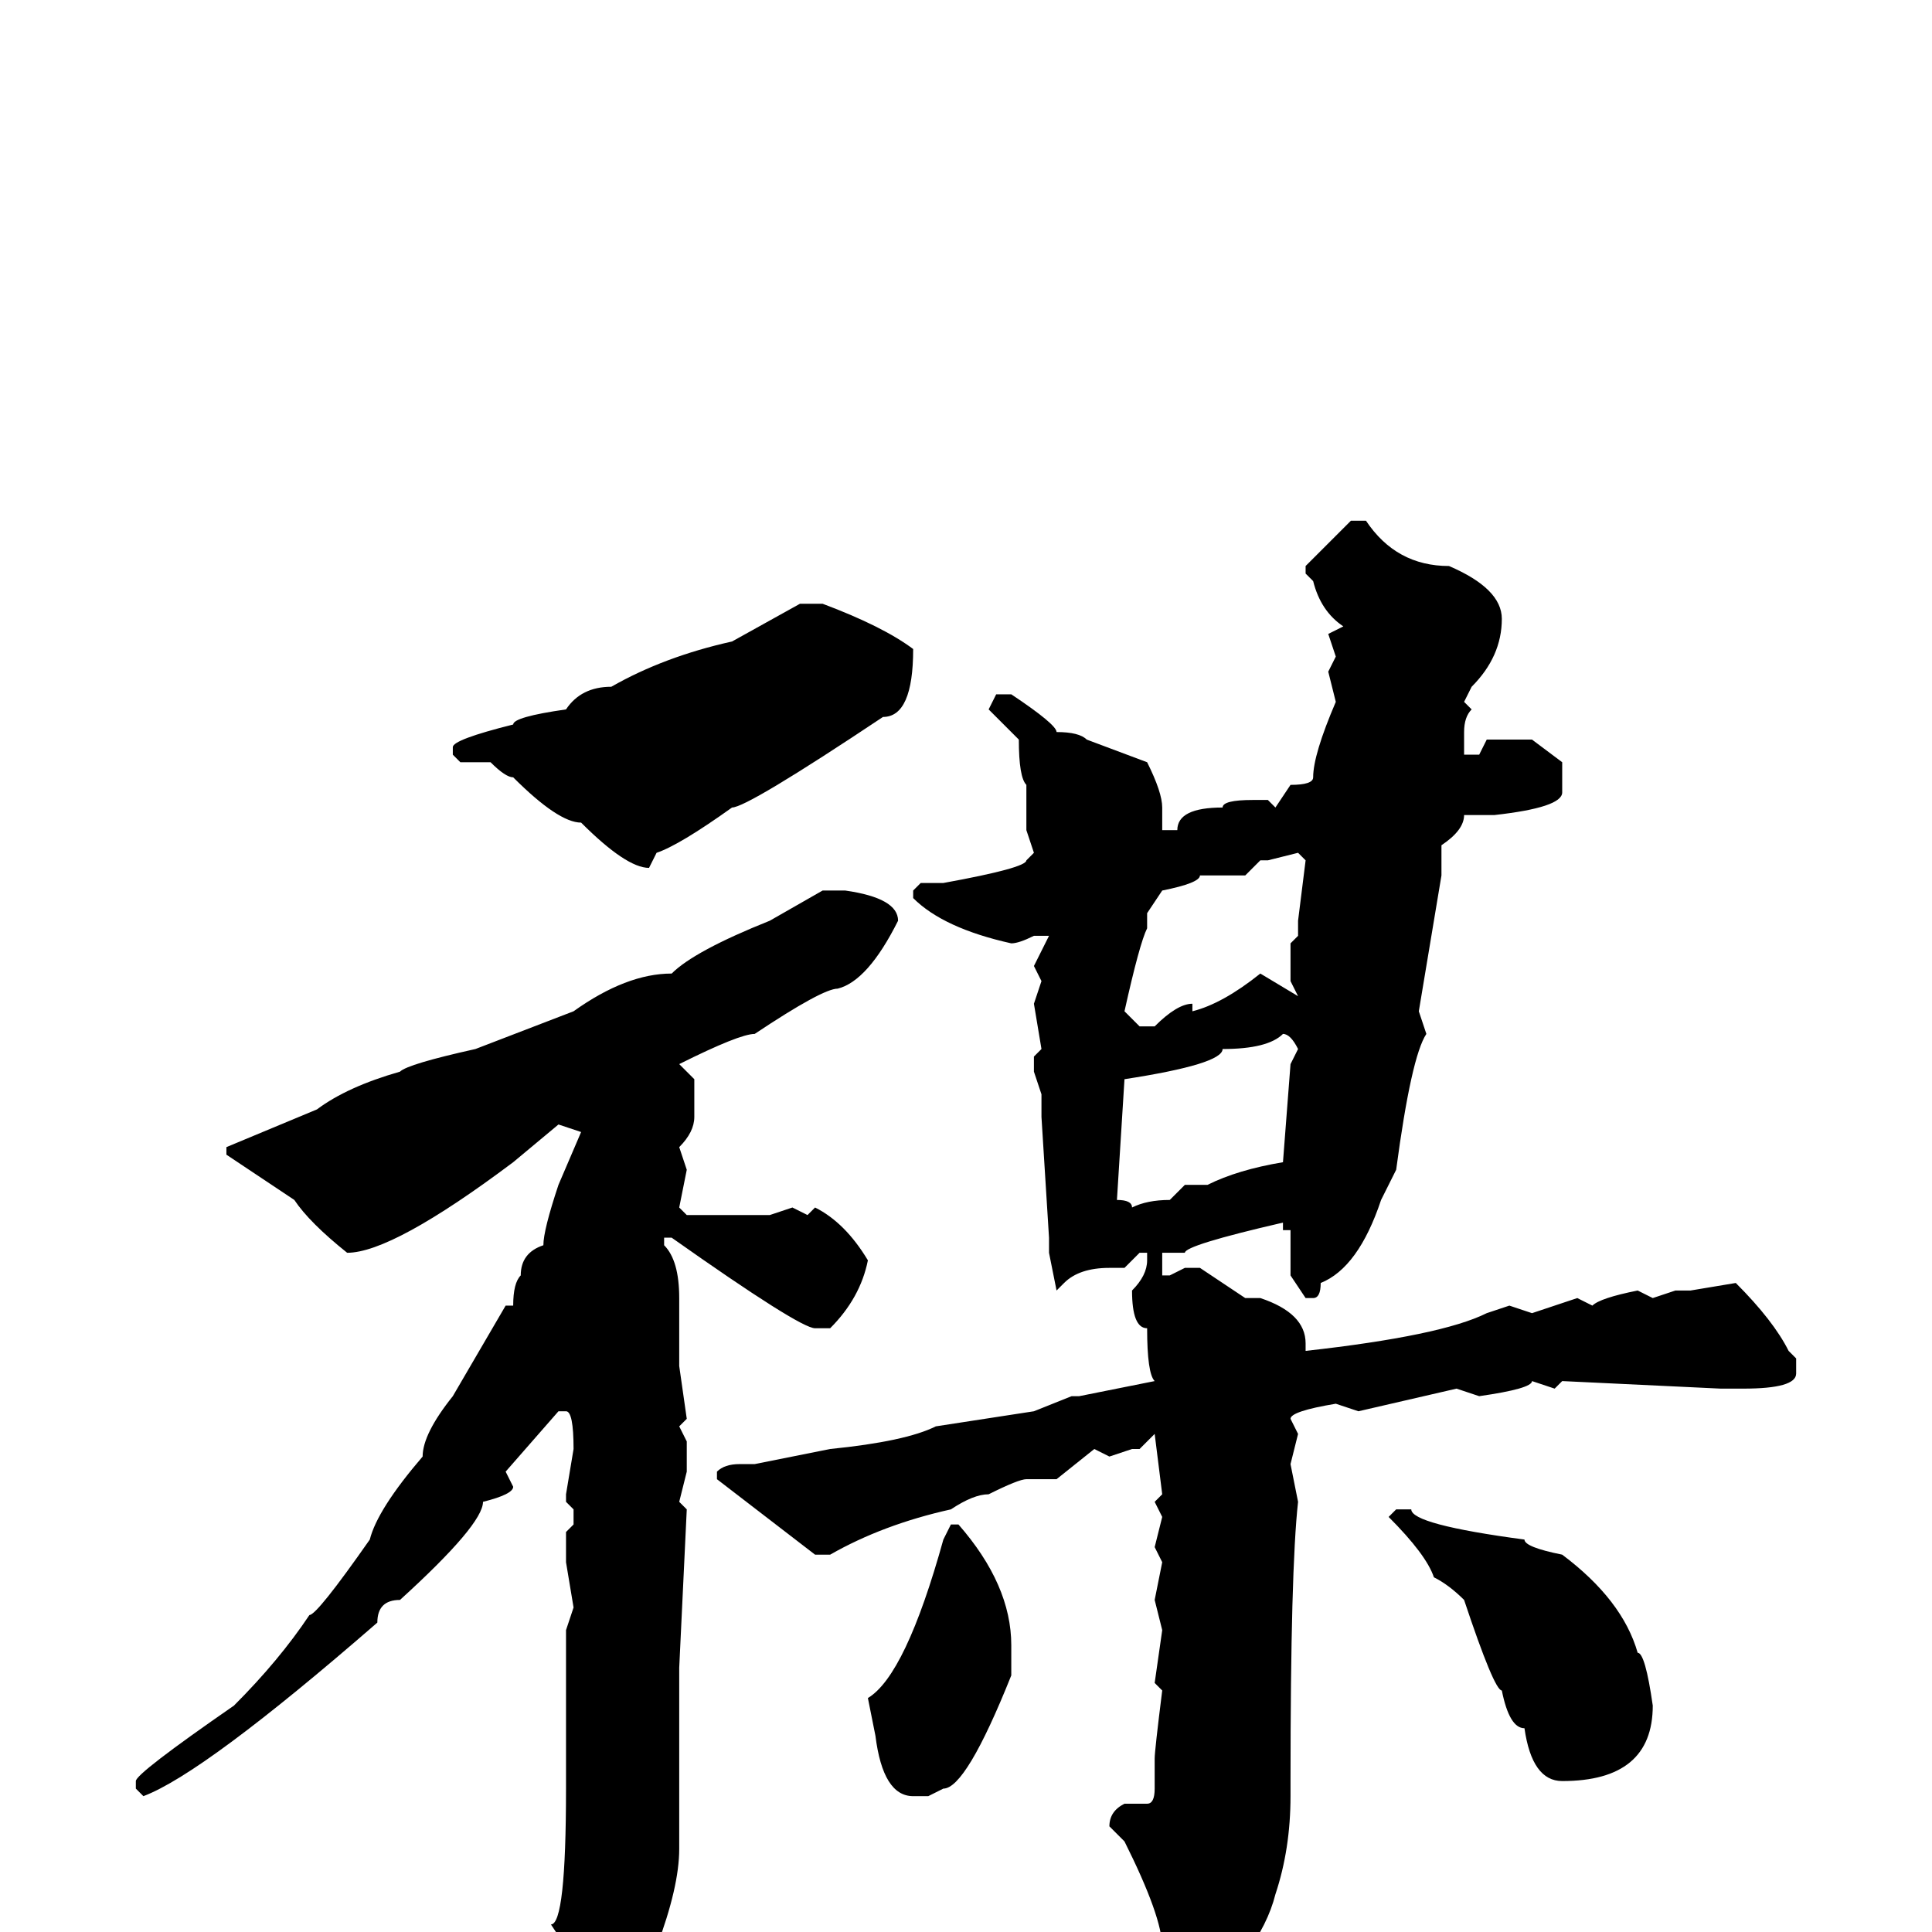 <svg xmlns="http://www.w3.org/2000/svg" viewBox="0 -256 256 256">
	<path fill="#000000" d="M179 -187H181Q185 -181 192 -181Q199 -178 199 -174Q199 -169 195 -165L194 -163L195 -162Q194 -161 194 -159V-156H196L197 -158H201H203L207 -155V-151Q207 -149 198 -148H194Q194 -146 191 -144V-143V-142V-140L188 -122L189 -119Q187 -116 185 -101L183 -97Q180 -88 175 -86Q175 -84 174 -84H173L171 -87V-93H170V-94Q157 -91 157 -90H155H154V-89V-87H155L157 -88H159L165 -84H167Q173 -82 173 -78V-77Q191 -79 197 -82L200 -83L203 -82L209 -84L211 -83Q212 -84 217 -85L219 -84L222 -85H224L230 -86Q235 -81 237 -77L238 -76V-74Q238 -72 231 -72H229H228L207 -73L206 -72L203 -73Q203 -72 196 -71L193 -72L180 -69L177 -70Q171 -69 171 -68L172 -66L171 -62L172 -57Q171 -48 171 -20V-18Q171 -11 169 -5Q167 3 157 11Q153 11 153 5L154 2Q154 -2 149 -12L147 -14Q147 -16 149 -17H151H152Q153 -17 153 -19V-23Q153 -24 154 -32L153 -33L154 -40L153 -44L154 -49L153 -51L154 -55L153 -57L154 -58L153 -66L151 -64H150L147 -63L145 -64L140 -60H136Q135 -60 131 -58Q129 -58 126 -56Q117 -54 110 -50H108L95 -60V-61Q96 -62 98 -62H100L110 -64Q120 -65 124 -67L137 -69L142 -71H143L153 -73Q152 -74 152 -80Q150 -80 150 -85Q152 -87 152 -89V-90H151L149 -88H147Q143 -88 141 -86L140 -85L139 -90V-92L138 -108V-111L137 -114V-116L138 -117L137 -123L138 -126L137 -128L139 -132H138H137Q135 -131 134 -131Q125 -133 121 -137V-138L122 -139H125Q136 -141 136 -142L137 -143L136 -146V-152Q135 -153 135 -158L131 -162L132 -164H134Q140 -160 140 -159Q143 -159 144 -158L152 -155Q154 -151 154 -149V-146H156Q156 -149 162 -149Q162 -150 166 -150H168L169 -149L171 -152Q174 -152 174 -153Q174 -156 177 -163L176 -167L177 -169L176 -172L178 -173Q175 -175 174 -179L173 -180V-181ZM106 -176V-175V-176H109Q117 -173 121 -170Q121 -161 117 -161Q99 -149 97 -149Q90 -144 87 -143L86 -141Q83 -141 77 -147Q74 -147 68 -153Q67 -153 65 -155H61L60 -156V-157Q60 -158 68 -160Q68 -161 75 -162Q77 -165 81 -165Q88 -169 97 -171ZM168 -142H167L165 -140H162H159Q159 -139 154 -138L152 -135V-133Q151 -131 149 -122L151 -120H153Q156 -123 158 -123V-122Q162 -123 167 -127L172 -124L171 -126V-128V-131L172 -132V-134L173 -142L172 -143ZM109 -138H112Q119 -137 119 -134Q115 -126 111 -125Q109 -125 100 -119Q98 -119 90 -115L92 -113V-108Q92 -106 90 -104L91 -101L90 -96L91 -95H102L105 -96L107 -95L108 -96Q112 -94 115 -89Q114 -84 110 -80H108Q106 -80 89 -92H88V-91Q90 -89 90 -84V-81V-80V-78V-75L91 -68L90 -67L91 -65V-61L90 -57L91 -56L90 -35V-29V-11Q90 -6 87 2Q86 5 79 11H78Q76 11 75 3V2L73 -1Q75 -1 75 -19V-23V-24V-27V-31V-32V-35V-38V-40L76 -43L75 -49V-53L76 -54V-56L75 -57V-58L76 -64Q76 -69 75 -69H74L67 -61L68 -59Q68 -58 64 -57Q64 -54 53 -44Q50 -44 50 -41Q27 -21 19 -18L18 -19V-20Q18 -21 31 -30Q37 -36 41 -42Q42 -42 49 -52Q50 -56 56 -63Q56 -66 60 -71L67 -83H68Q68 -86 69 -87Q69 -90 72 -91Q72 -93 74 -99L77 -106L74 -107L68 -102Q52 -90 46 -90Q41 -94 39 -97L30 -103V-104L42 -109Q46 -112 53 -114Q54 -115 63 -117L76 -122Q83 -127 89 -127Q92 -130 102 -134ZM149 -113L148 -97Q150 -97 150 -96Q152 -97 155 -97L157 -99H158H160Q164 -101 170 -102L171 -115L172 -117Q171 -119 170 -119Q168 -117 162 -117Q162 -115 149 -113ZM185 -56H187Q187 -54 202 -52Q202 -51 207 -50Q215 -44 217 -37Q218 -37 219 -30Q219 -20 207 -20Q203 -20 202 -27Q200 -27 199 -32Q198 -32 194 -44Q192 -46 190 -47Q189 -50 184 -55ZM126 -54H127Q134 -46 134 -38V-34Q128 -19 125 -19L123 -18H121Q117 -18 116 -26L115 -31Q120 -34 125 -52Z"/>
</svg>
